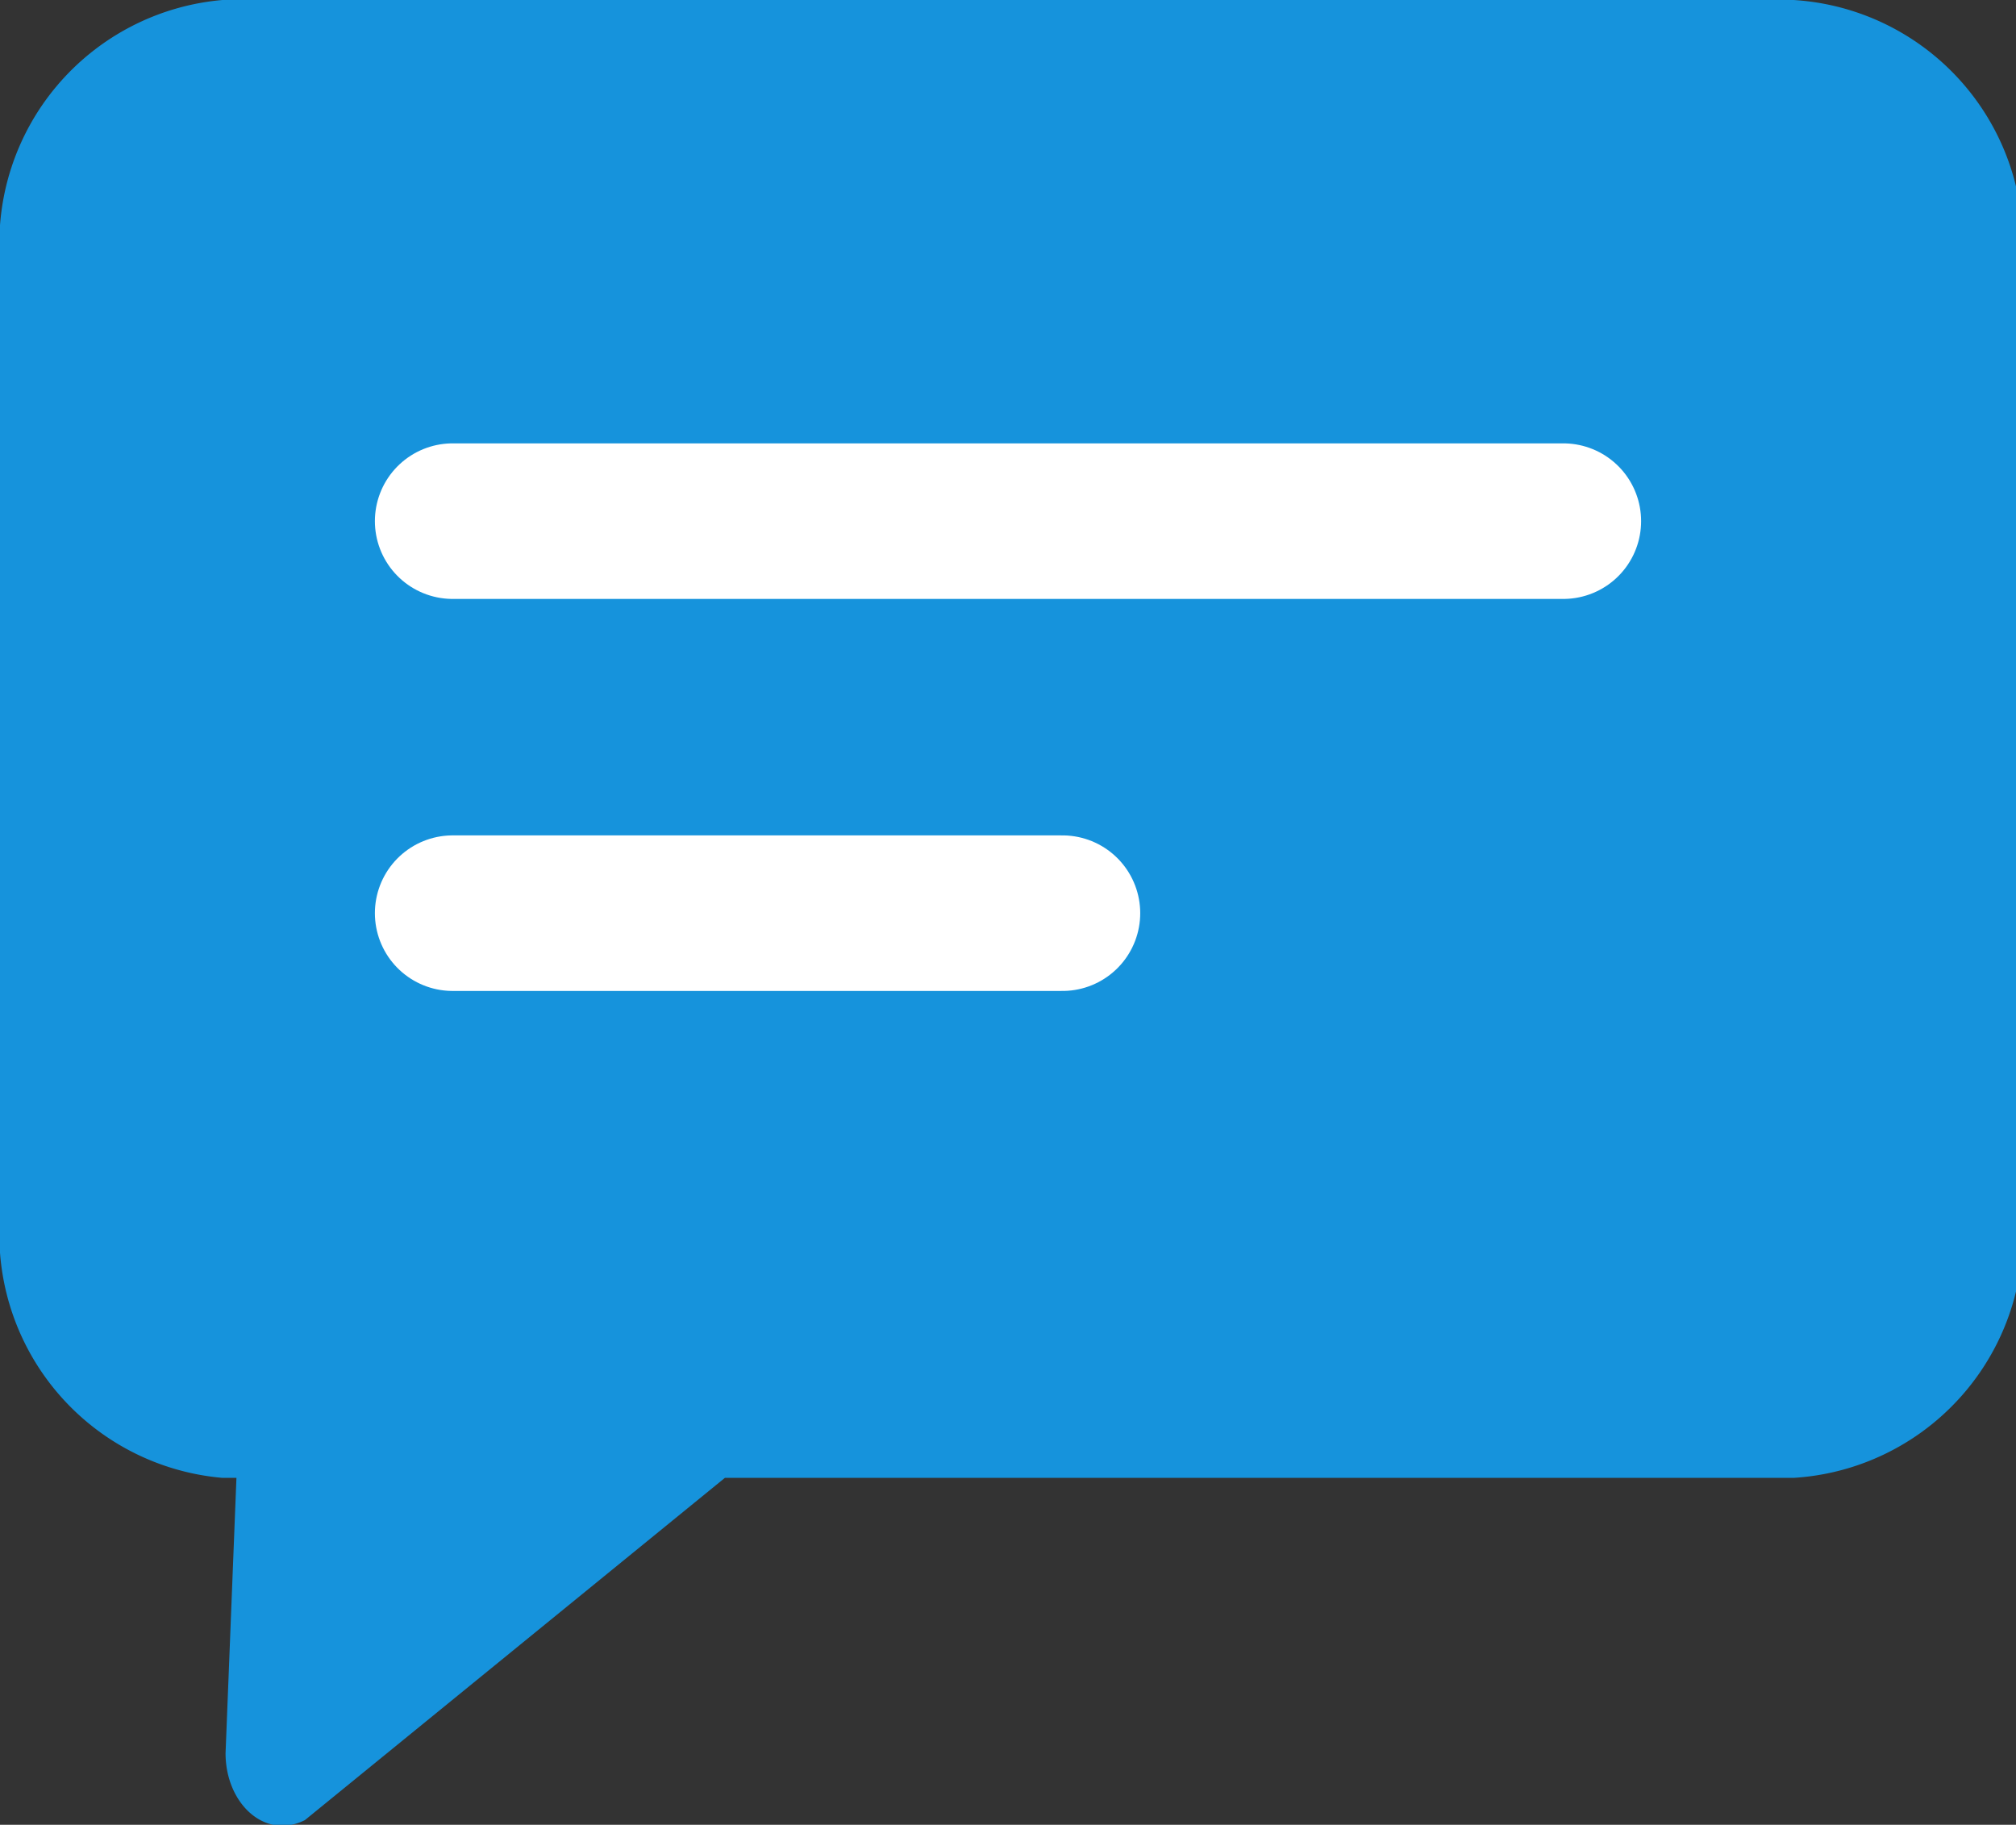 <svg xmlns="http://www.w3.org/2000/svg" viewBox="0 0 12.96 11.73"><rect x="0" y="0" width="12.96" height="11.73" fill="#333333" stroke="none"/><title>Asset 16</title><g id="Layer_2" data-name="Layer 2"><g id="Layer_1-2" data-name="Layer 1"><path d="M11.53,0H1.43A1.57,1.57,0,0,0,0,1.68V7.82A1.57,1.57,0,0,0,1.43,9.5h.09l-.07,1.77c0,.32.25.56.51.43l2.7-2.2h6.87A1.57,1.57,0,0,0,13,7.82V1.68A1.57,1.57,0,0,0,11.53,0Z" style="fill:#1693dc"/><line x1="2.91" y1="3.35" x2="10.05" y2="3.35" style="fill:none;stroke:#fff;stroke-linecap:round;stroke-miterlimit:10"/><line x1="2.91" y1="5.87" x2="6.83" y2="5.87" style="fill:none;stroke:#fff;stroke-linecap:round;stroke-miterlimit:10"/></g></g></svg>